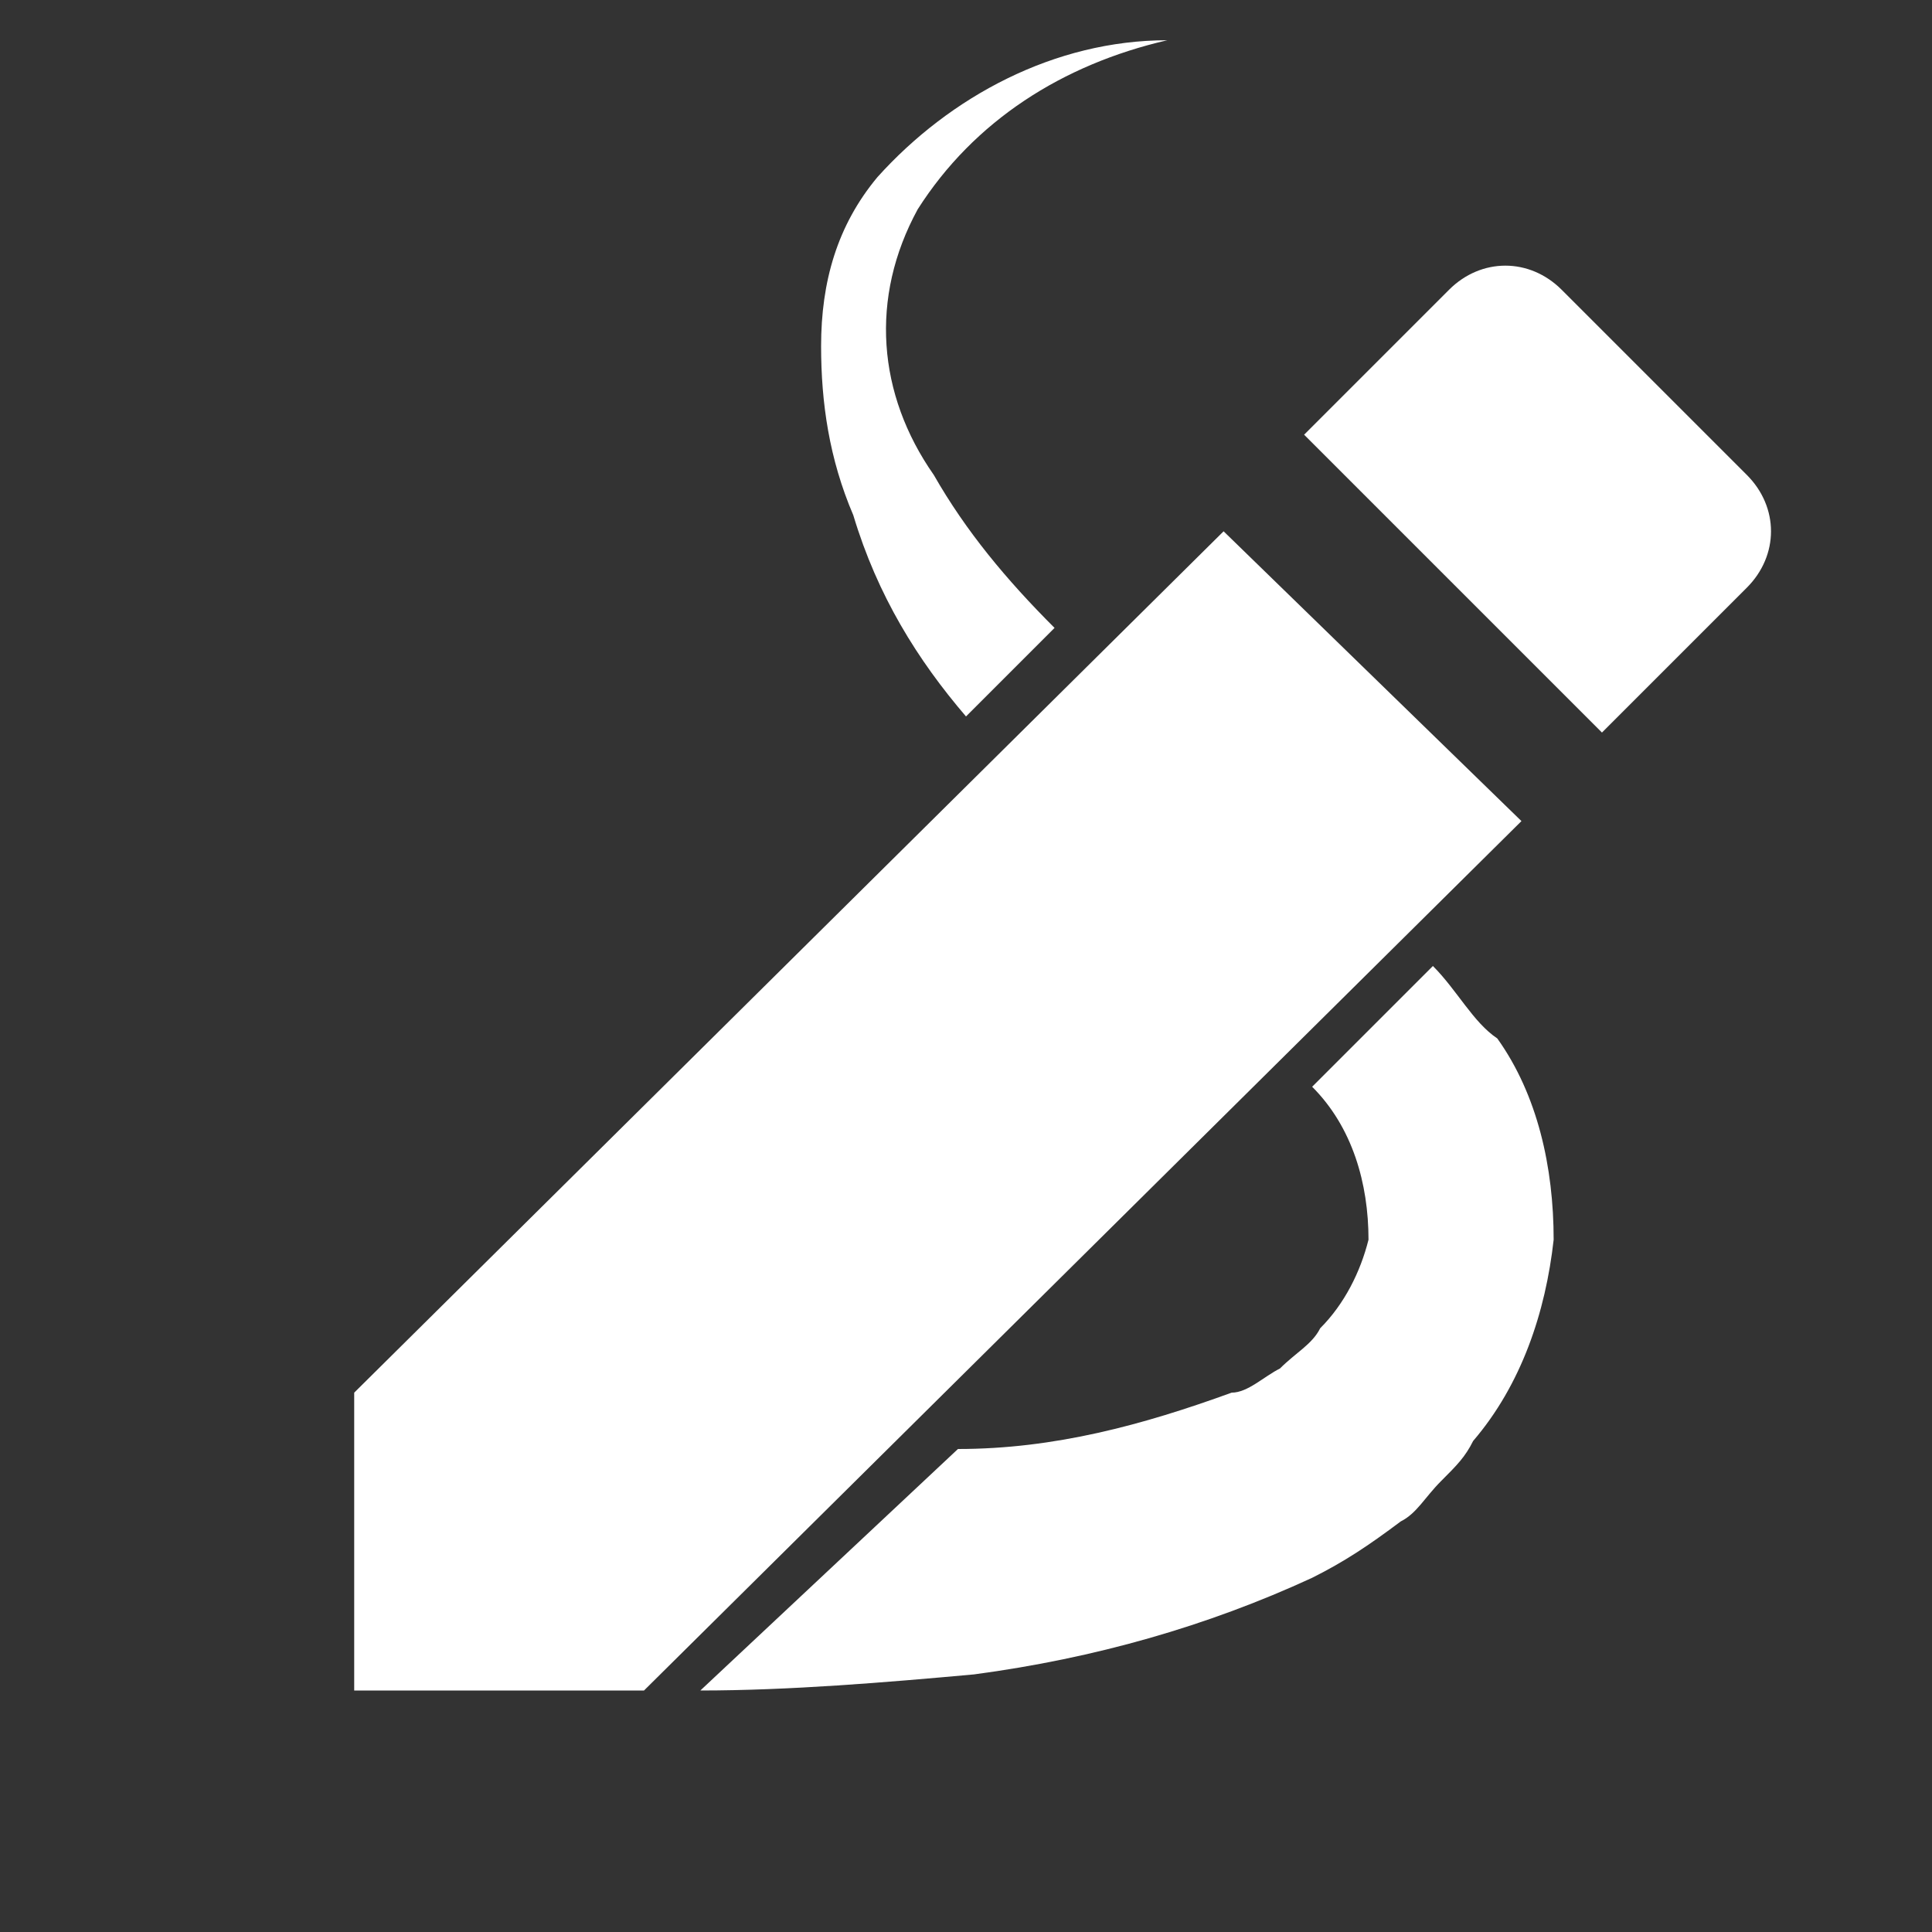 <?xml version="1.0" encoding="utf-8"?>
<!-- Generator: Adobe Illustrator 25.0.1, SVG Export Plug-In . SVG Version: 6.00 Build 0)  -->
<svg version="1.1" id="Layer_1" xmlns="http://www.w3.org/2000/svg" xmlns:xlink="http://www.w3.org/1999/xlink" x="0px" y="0px"
	 viewBox="0 0 24 24" style="enable-background:new 0 0 24 24;" xml:space="preserve">
<rect x="0" y="0" width="24" height="24" fill="#333333" stroke="none"/>
<style type="text/css">
	.st0{display:none;fill:none;}
	.st1{display:none;fill:#FFFFFF;}
	.st2{fill:#FFFFFF;}
	.st3{display:none;}
	.st4{display:inline;fill:#FFFFFF;}
</style>
<path class="st0" d="M0,0h24v24H0V0z"/>
<path class="st1" d="M20,11H7.8l5.6-5.6L12,4l-8,8l8,8l1.4-1.4L7.8,13H20V11z"/>
<g id="Layer_2_1_">
	<g id="Layer_1-2">
		<g id="Pen_With_Line">
			<path id="Stroke_2" class="st2" d="M12,8.9l1.1-1.1c-0.6-0.6-1.1-1.2-1.5-1.9c-0.7-1-0.8-2.2-0.2-3.3c0.7-1.1,1.8-1.8,3.1-2.1
				c-1.4,0-2.7,0.7-3.6,1.7c-0.5,0.6-0.7,1.3-0.7,2.1c0,0.7,0.1,1.4,0.4,2.1C10.9,7.4,11.4,8.2,12,8.9z"/>
			<path id="Stroke_1" class="st2" d="M17.8,12l-1.5,1.5c0.5,0.5,0.7,1.2,0.7,1.9c-0.1,0.4-0.3,0.8-0.6,1.1
				c-0.1,0.2-0.3,0.3-0.5,0.5c-0.2,0.1-0.4,0.3-0.6,0.3c-1.1,0.4-2.2,0.7-3.4,0.7l0,0L8.7,21c1.1,0,2.3-0.1,3.4-0.2
				c1.5-0.2,2.9-0.6,4.2-1.2c0.4-0.2,0.7-0.4,1.1-0.7c0.2-0.1,0.3-0.3,0.5-0.5c0.2-0.2,0.3-0.3,0.4-0.5c0.6-0.7,0.9-1.6,1-2.5
				c0-0.9-0.2-1.8-0.7-2.5C18.3,12.7,18.1,12.3,17.8,12z"/>
			<g id="Pen">
				<path class="st2" d="M4.4,17.3V21H8l10.9-10.8l-3.7-3.6L4.4,17.3z M21.7,7.3c0.4-0.4,0.4-1,0-1.4l-2.3-2.3c-0.4-0.4-1-0.4-1.4,0
					l-1.8,1.8l3.7,3.7L21.7,7.3z"/>
			</g>
		</g>
	</g>
</g>
<g class="st3">
	<path class="st4" d="M12,0c6.6,0,12,5.4,12,12s-5.4,12-12,12S0,18.6,0,12S5.4,0,12,0 M12-1C4.8-1-1,4.8-1,12s5.8,13,13,13
		s13-5.8,13-13S19.2-1,12-1L12-1z"/>
</g>
</svg>
